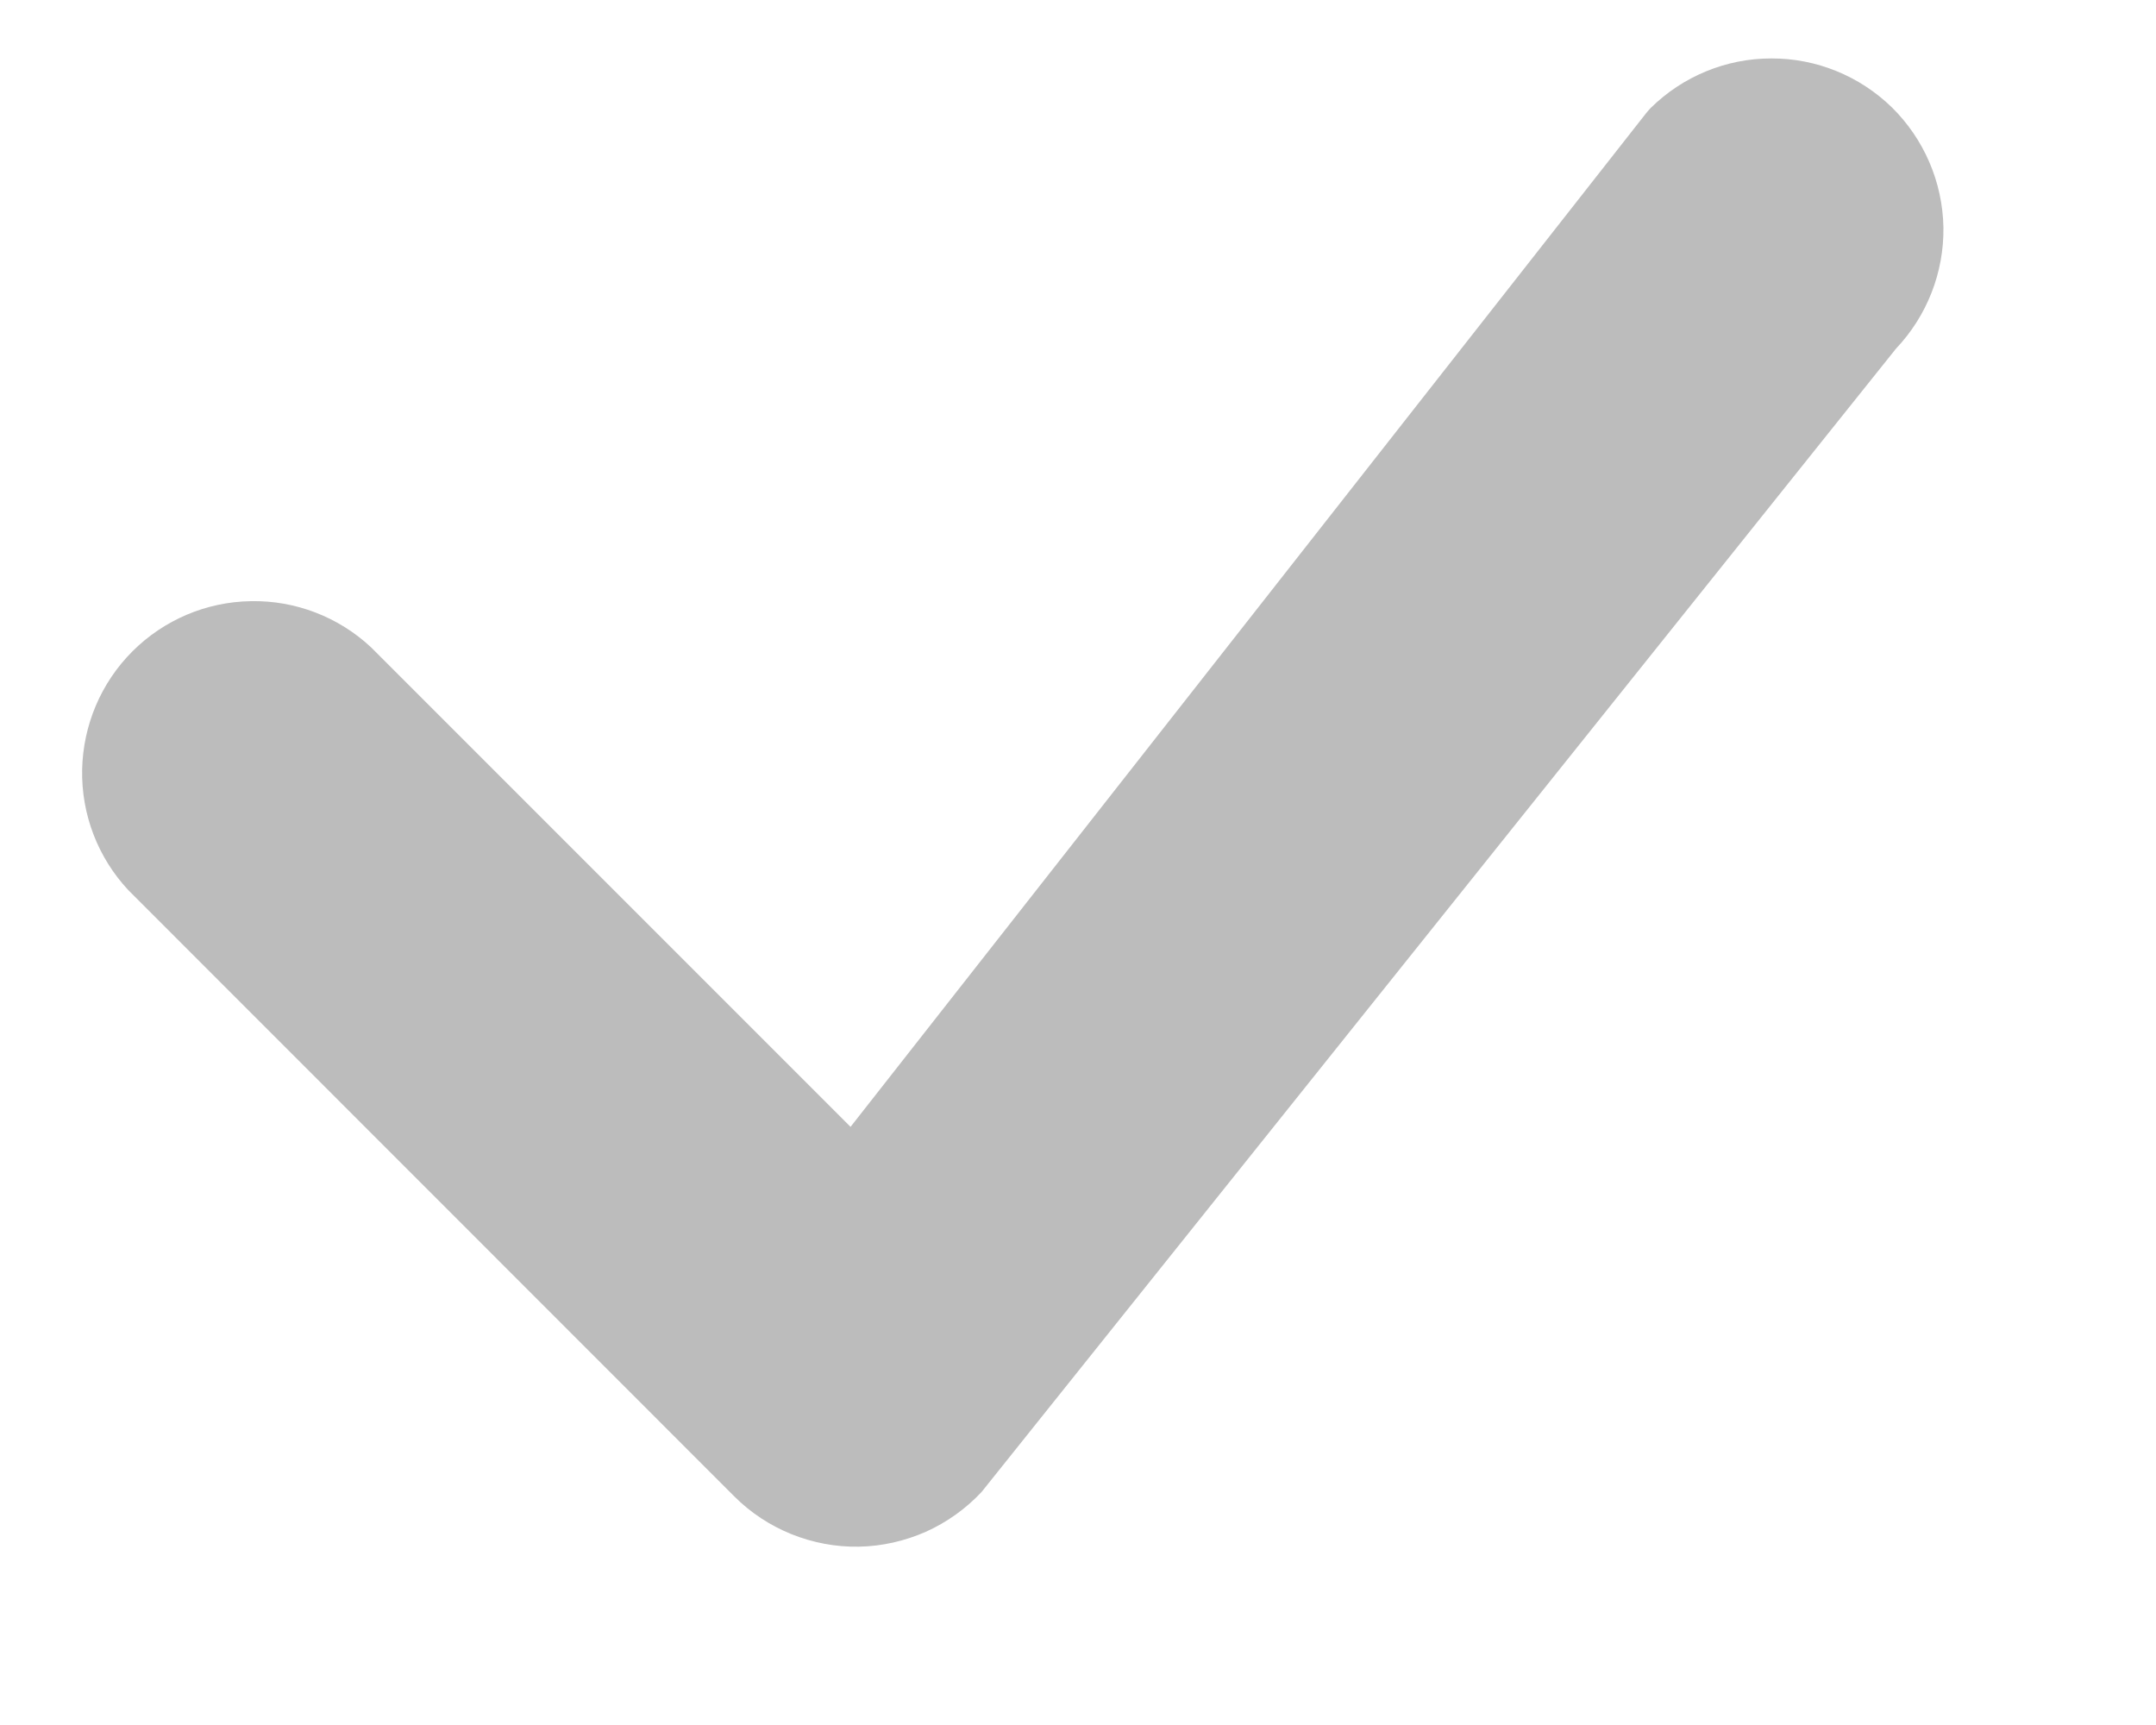 <svg width="10" height="8" viewBox="0 0 10 8" fill="none" xmlns="http://www.w3.org/2000/svg">
<path d="M7.656 0.501C7.649 0.509 7.641 0.517 7.635 0.525L3.945 5.226L1.721 3.002C1.57 2.861 1.37 2.784 1.164 2.788C0.957 2.791 0.76 2.875 0.614 3.021C0.468 3.167 0.385 3.364 0.381 3.57C0.377 3.777 0.454 3.977 0.595 4.128L3.406 6.94C3.482 7.016 3.572 7.075 3.671 7.115C3.771 7.155 3.877 7.175 3.984 7.173C4.091 7.171 4.196 7.147 4.294 7.104C4.392 7.06 4.48 6.997 4.553 6.919L8.794 1.617C8.938 1.465 9.017 1.263 9.014 1.054C9.01 0.844 8.924 0.645 8.775 0.498C8.625 0.352 8.424 0.27 8.215 0.271C8.006 0.271 7.805 0.354 7.656 0.501Z" fill="#BCBCBC"/>
</svg>
